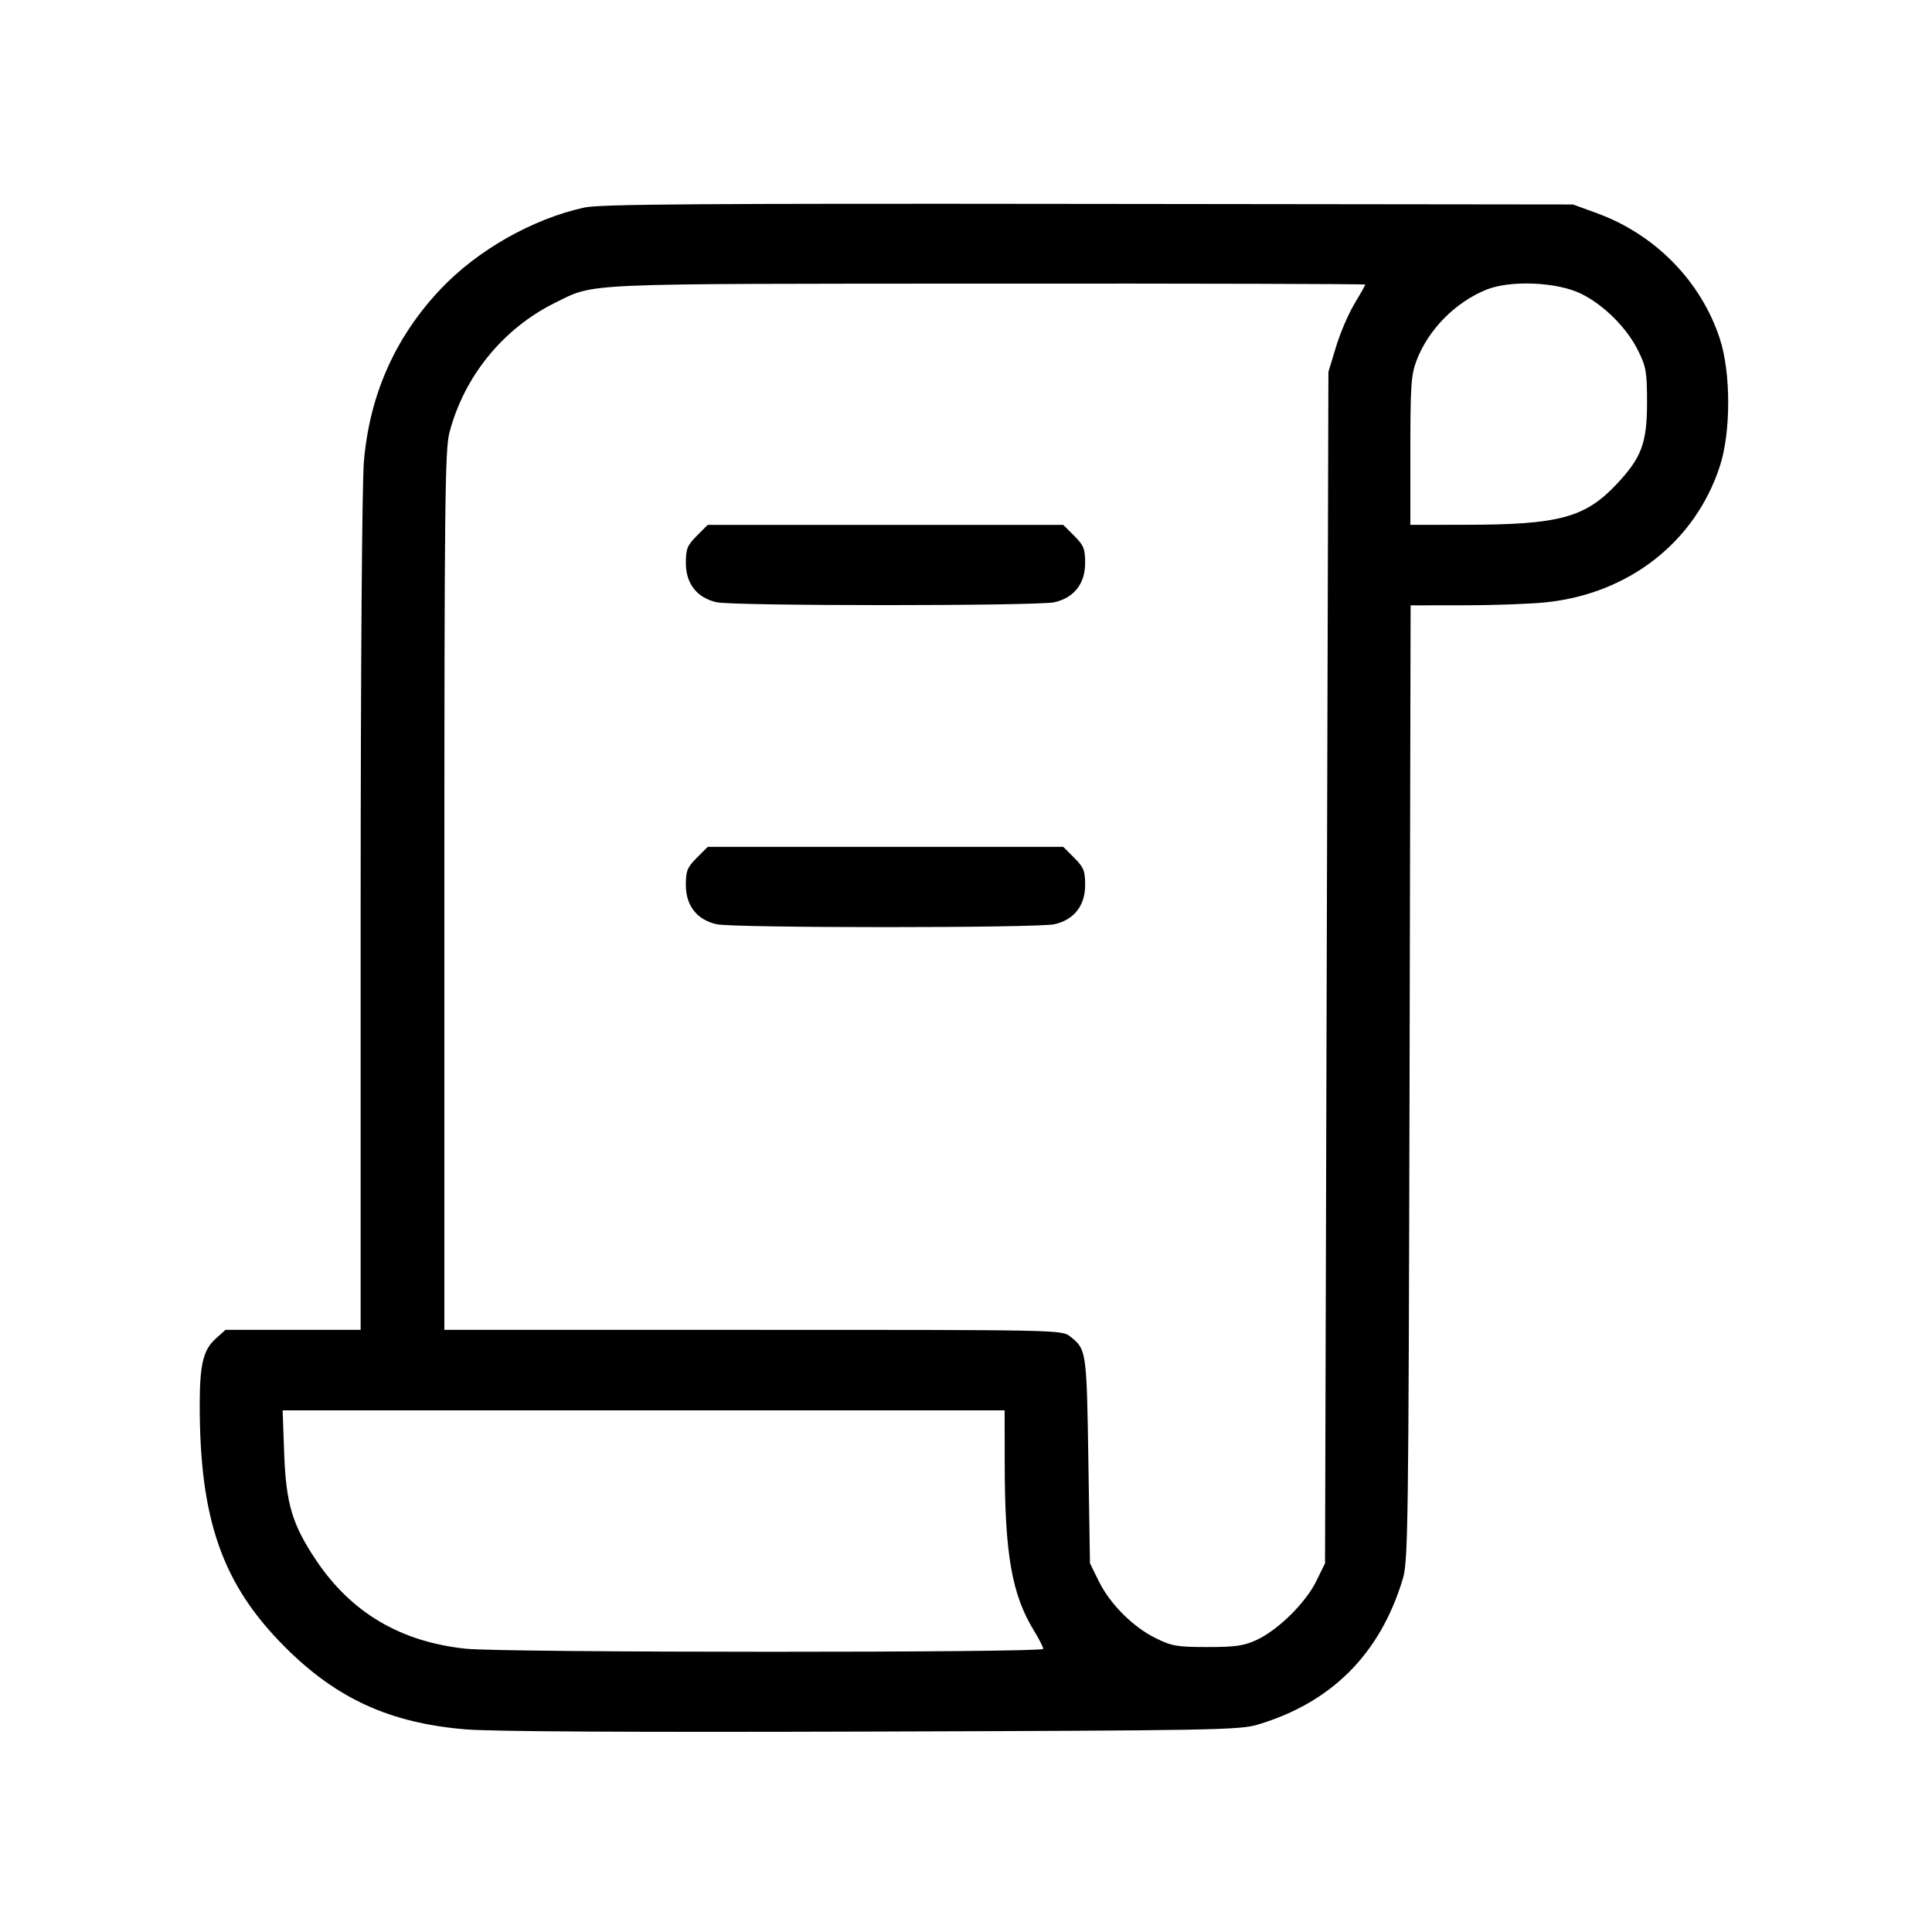 <svg xmlns="http://www.w3.org/2000/svg" class="icon icon-tabler icon-tabler-license" width="24" height="24" viewBox="0 0 24 24" stroke-width="1" stroke="currentColor" fill="none" stroke-linecap="round" stroke-linejoin="round"><path d="M7.259 2.578 C 6.613 2.720,5.930 3.108,5.471 3.594 C 4.910 4.189,4.594 4.897,4.521 5.725 C 4.497 6.001,4.481 8.214,4.480 11.350 L 4.480 16.520 3.641 16.520 L 2.801 16.520 2.679 16.630 C 2.526 16.767,2.482 16.946,2.481 17.440 C 2.479 18.877,2.761 19.681,3.540 20.460 C 4.184 21.104,4.846 21.405,5.786 21.483 C 6.122 21.510,7.871 21.520,10.840 21.510 C 15.051 21.497,15.397 21.491,15.620 21.425 C 16.541 21.151,17.145 20.546,17.426 19.614 C 17.492 19.396,17.497 18.980,17.510 13.450 L 17.523 7.520 18.191 7.519 C 18.559 7.519,19.016 7.502,19.206 7.482 C 20.236 7.374,21.057 6.732,21.364 5.793 C 21.503 5.370,21.503 4.630,21.364 4.207 C 21.130 3.493,20.562 2.913,19.839 2.649 L 19.540 2.540 13.520 2.533 C 8.671 2.527,7.453 2.536,7.259 2.578 M16.960 3.535 C 16.960 3.543,16.899 3.652,16.825 3.775 C 16.750 3.899,16.647 4.140,16.596 4.310 L 16.502 4.620 16.481 12.020 L 16.460 19.420 16.350 19.644 C 16.218 19.912,15.875 20.250,15.610 20.372 C 15.453 20.445,15.348 20.460,15.000 20.460 C 14.624 20.460,14.557 20.449,14.359 20.351 C 14.076 20.213,13.787 19.924,13.649 19.641 L 13.540 19.420 13.520 18.140 C 13.499 16.781,13.496 16.761,13.295 16.603 C 13.190 16.520,13.176 16.520,9.355 16.520 L 5.520 16.520 5.520 11.068 C 5.520 6.278,5.528 5.588,5.582 5.378 C 5.764 4.676,6.250 4.079,6.900 3.759 C 7.398 3.514,7.148 3.526,12.270 3.523 C 14.850 3.521,16.960 3.527,16.960 3.535 M19.641 3.649 C 19.924 3.787,20.213 4.076,20.351 4.359 C 20.449 4.557,20.460 4.624,20.460 5.000 C 20.460 5.506,20.392 5.686,20.077 6.020 C 19.688 6.431,19.363 6.518,18.210 6.519 L 17.520 6.520 17.520 5.600 C 17.520 4.790,17.529 4.657,17.597 4.478 C 17.743 4.094,18.081 3.752,18.468 3.597 C 18.766 3.478,19.345 3.503,19.641 3.649 M8.656 6.656 C 8.537 6.775,8.520 6.817,8.520 6.995 C 8.520 7.250,8.657 7.425,8.900 7.481 C 9.109 7.529,12.891 7.529,13.100 7.481 C 13.343 7.425,13.480 7.250,13.480 6.995 C 13.480 6.817,13.463 6.775,13.344 6.656 L 13.208 6.520 11.000 6.520 L 8.792 6.520 8.656 6.656 M8.656 10.656 C 8.537 10.775,8.520 10.817,8.520 10.995 C 8.520 11.250,8.657 11.425,8.900 11.481 C 9.109 11.529,12.891 11.529,13.100 11.481 C 13.343 11.425,13.480 11.250,13.480 10.995 C 13.480 10.817,13.463 10.775,13.344 10.656 L 13.208 10.520 11.000 10.520 L 8.792 10.520 8.656 10.656 M12.481 18.190 C 12.482 19.306,12.570 19.807,12.842 20.253 C 12.907 20.359,12.960 20.462,12.960 20.483 C 12.960 20.532,6.257 20.531,5.787 20.481 C 4.976 20.396,4.361 20.032,3.925 19.379 C 3.630 18.938,3.553 18.681,3.530 18.050 L 3.511 17.520 7.995 17.520 L 12.480 17.520 12.481 18.190 " stroke="none" fill="black" fill-rule="evenodd"></path></svg>